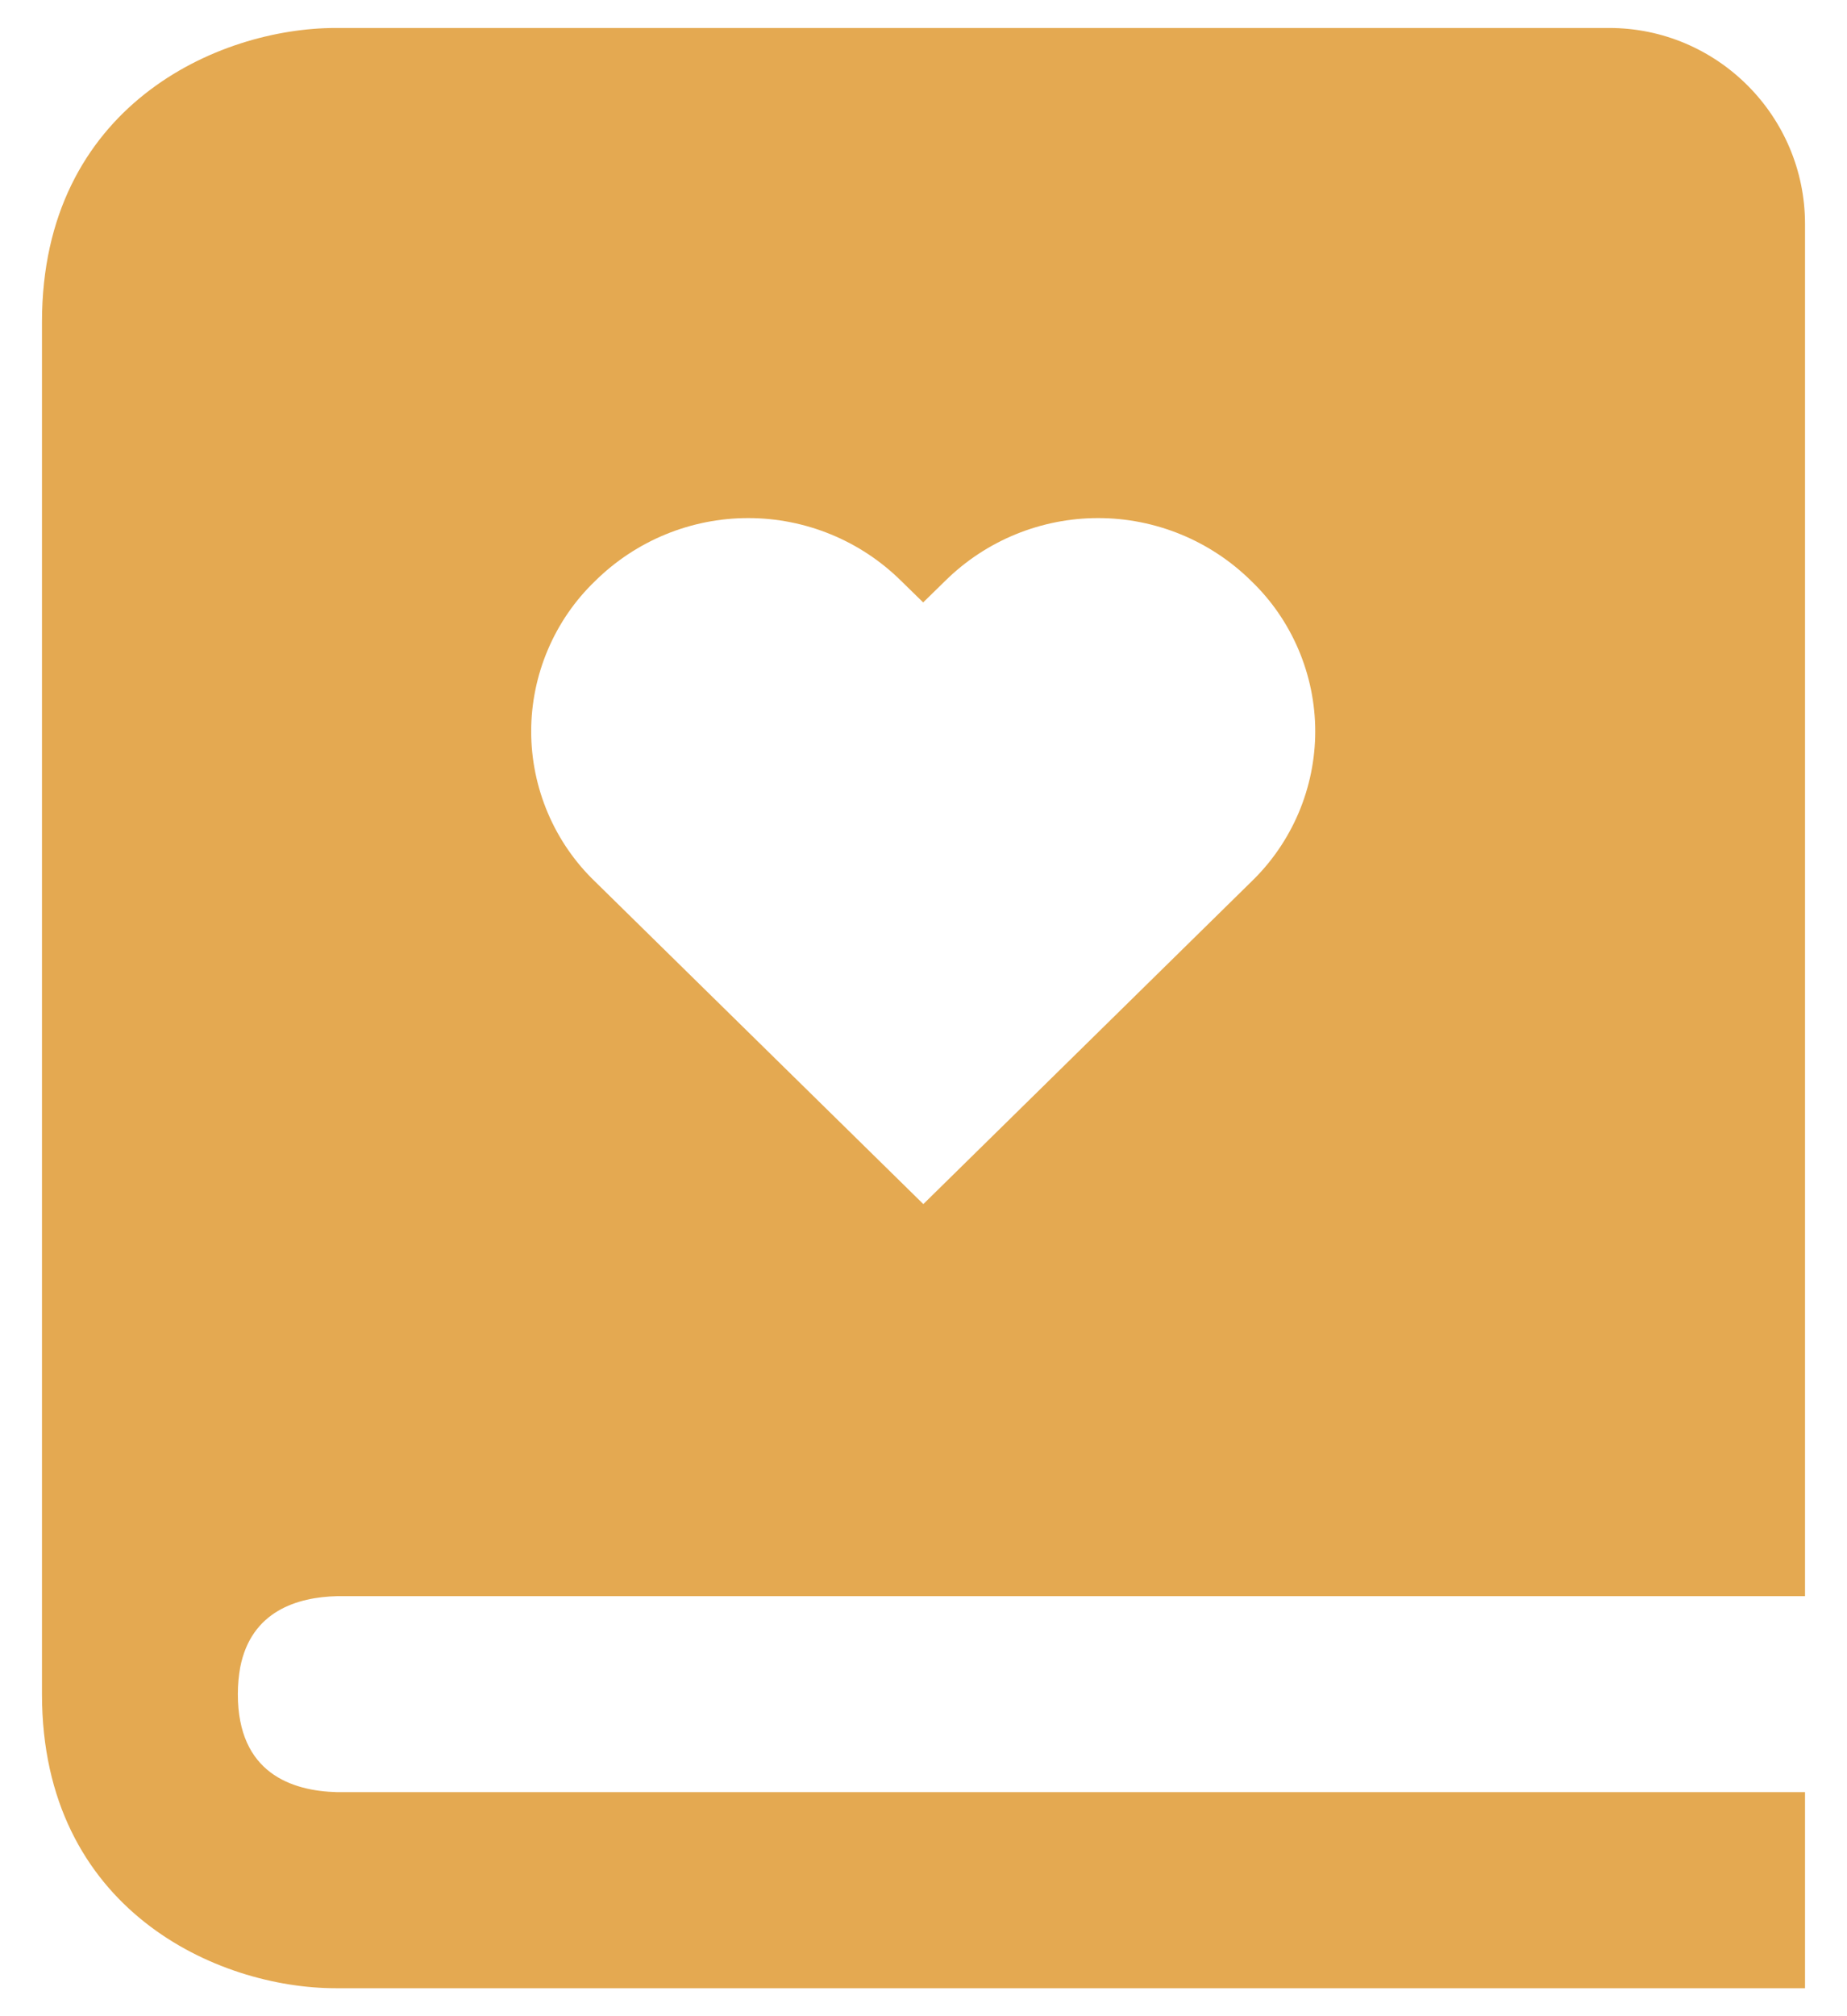 <svg width="22" height="24" viewBox="0 0 22 24" fill="none" xmlns="http://www.w3.org/2000/svg">
<path d="M4.014 19H21.5V2.667C21.5 1.38 20.453 0.333 19.167 0.333H4C2.593 0.333 0.5 1.266 0.5 3.833V20.167C0.5 22.735 2.593 23.667 4 23.667H21.5V21.333H4.014C3.475 21.319 2.833 21.107 2.833 20.167C2.833 20.049 2.844 19.944 2.861 19.848C2.992 19.176 3.543 19.012 4.014 19ZM7.089 6.916C7.575 6.436 8.23 6.167 8.912 6.167C9.595 6.167 10.25 6.436 10.735 6.916L10.996 7.171L11.257 6.916C11.742 6.436 12.398 6.167 13.08 6.167C13.763 6.167 14.418 6.436 14.904 6.916C15.145 7.147 15.336 7.425 15.467 7.733C15.598 8.041 15.666 8.372 15.666 8.706C15.666 9.04 15.598 9.371 15.467 9.679C15.336 9.986 15.145 10.264 14.904 10.496L10.998 14.333L7.09 10.496C6.849 10.265 6.657 9.987 6.526 9.679C6.395 9.371 6.327 9.041 6.327 8.706C6.327 8.372 6.395 8.041 6.526 7.733C6.657 7.425 6.848 7.147 7.089 6.916Z" fill="#E4A951"/>
</svg>
